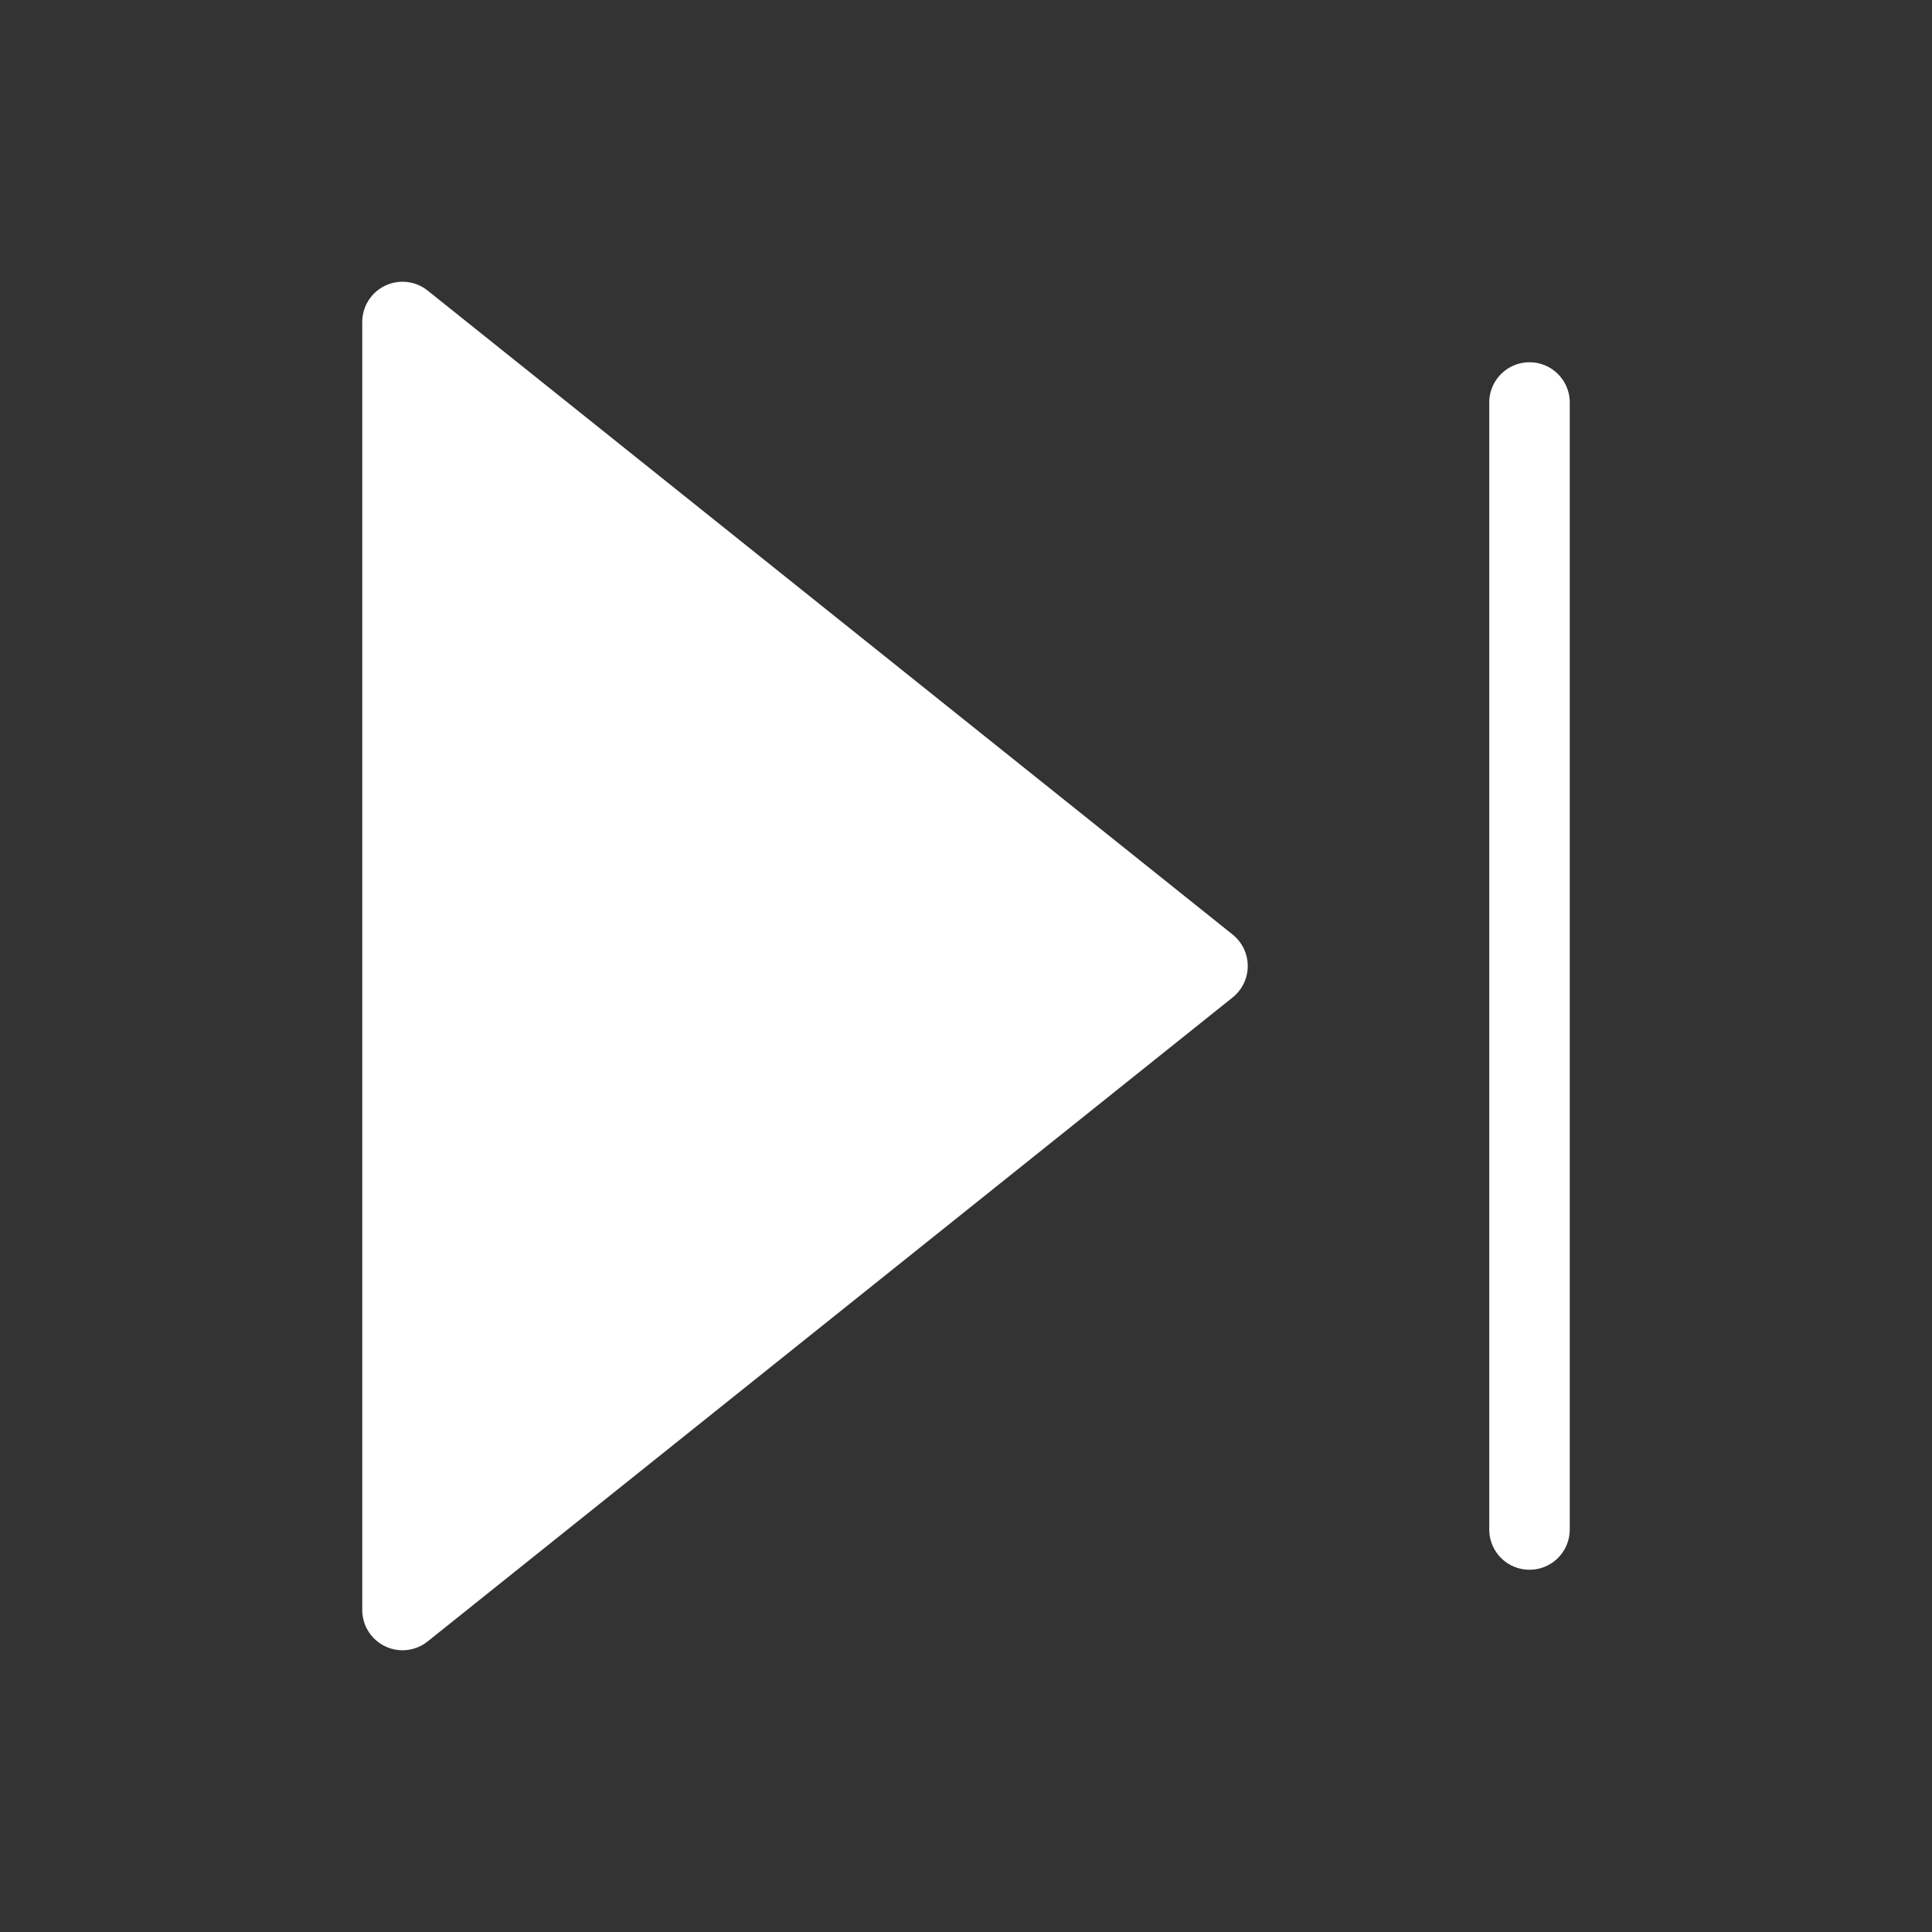 <svg xmlns="http://www.w3.org/2000/svg" width="24" height="24" viewBox="0 0 24 24" fill="white" stroke="white" stroke-width="1" stroke-linecap="round" stroke-linejoin="round" class="feather feather-skip-forward"><rect x="0" y="0" width="24" height="24" fill="#333333" stroke="none"/><polygon points="5 4 15 12 5 20 5 4"></polygon><line x1="19" y1="5" x2="19" y2="19"></line></svg>